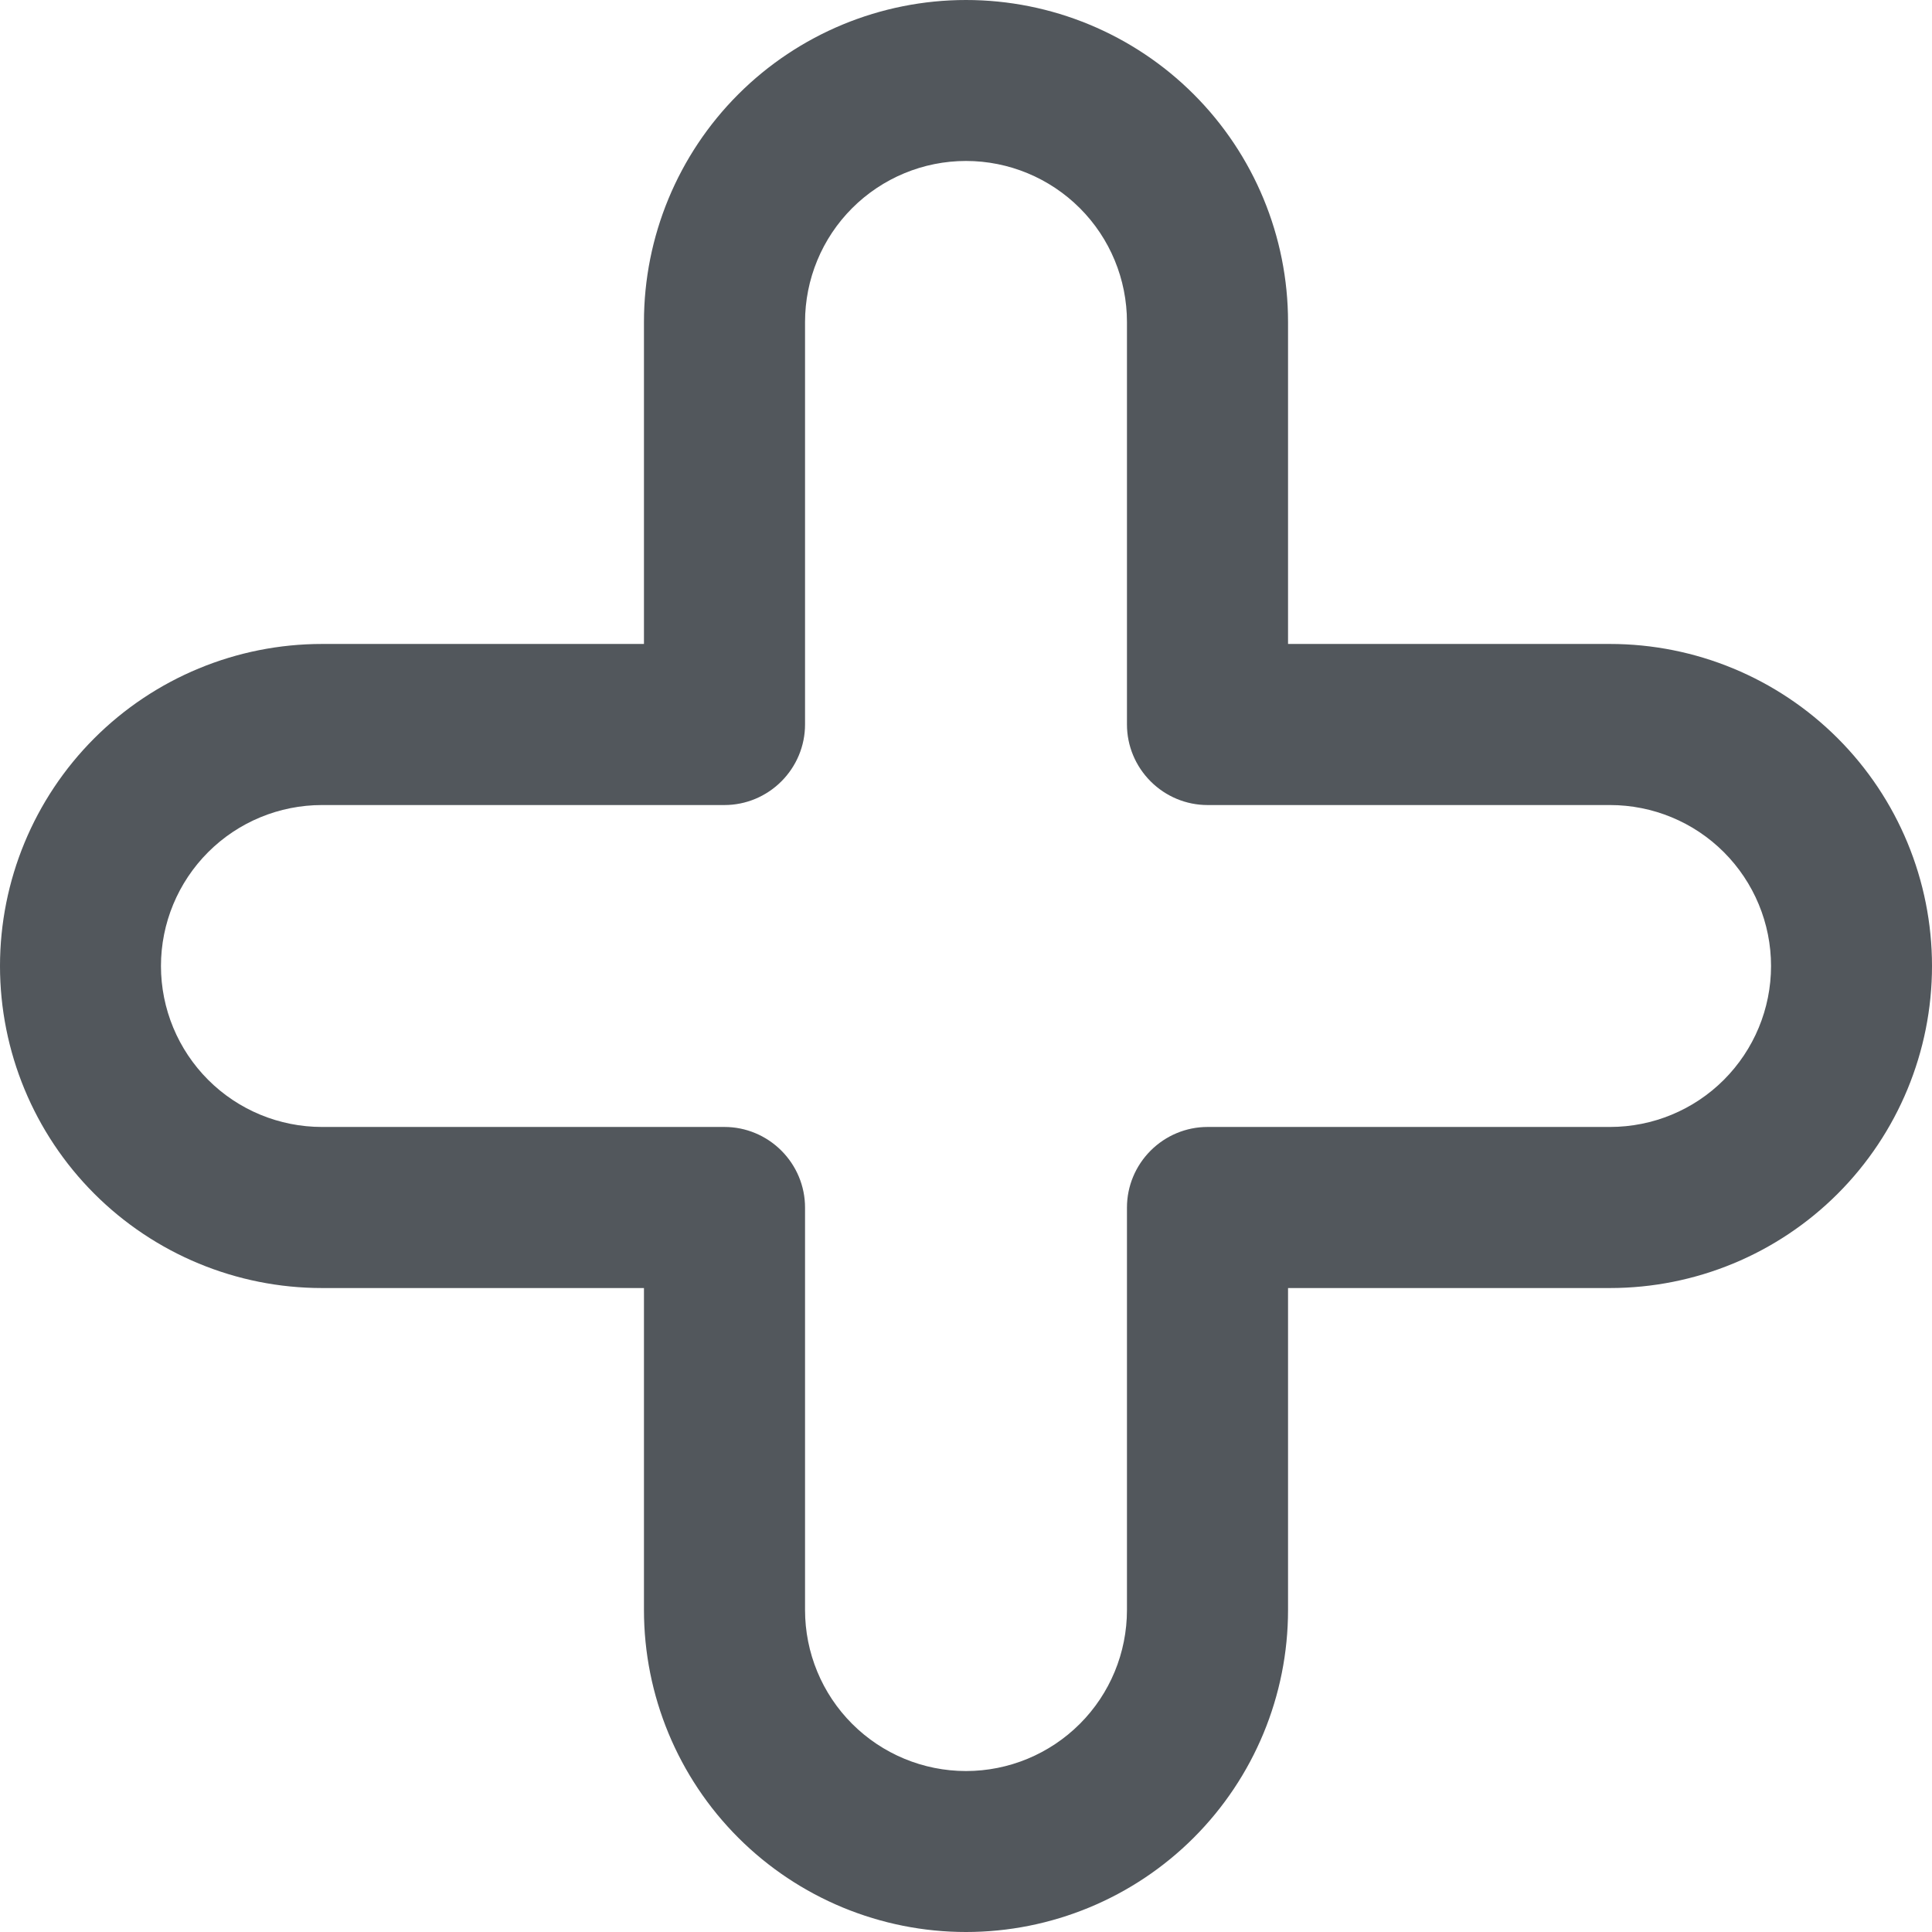 <svg width="16" height="16" viewBox="0 0 16 16" fill="none" xmlns="http://www.w3.org/2000/svg">
<g clip-path="url(#clip0_3826_1667)">
<path d="M8 16C7.293 16 6.614 15.719 6.114 15.219C5.614 14.719 5.333 14.041 5.333 13.333V10.667H2.667C1.959 10.667 1.281 10.386 0.781 9.886C0.281 9.386 0 8.707 0 8C0 7.293 0.281 6.614 0.781 6.114C1.281 5.614 1.959 5.333 2.667 5.333H5.333V2.667C5.333 1.959 5.614 1.281 6.114 0.781C6.614 0.281 7.293 0 8 0C8.707 0 9.386 0.281 9.886 0.781C10.386 1.281 10.667 1.959 10.667 2.667V5.333H13.333C14.041 5.333 14.719 5.614 15.219 6.114C15.719 6.614 16 7.293 16 8C16 8.707 15.719 9.386 15.219 9.886C14.719 10.386 14.041 10.667 13.333 10.667H10.667V13.333C10.667 14.041 10.386 14.719 9.886 15.219C9.386 15.719 8.707 16 8 16ZM2.667 6.667C2.313 6.667 1.974 6.807 1.724 7.057C1.474 7.307 1.333 7.646 1.333 8C1.333 8.354 1.474 8.693 1.724 8.943C1.974 9.193 2.313 9.333 2.667 9.333H6C6.177 9.333 6.346 9.404 6.471 9.529C6.596 9.654 6.667 9.823 6.667 10V13.333C6.667 13.687 6.807 14.026 7.057 14.276C7.307 14.526 7.646 14.667 8 14.667C8.354 14.667 8.693 14.526 8.943 14.276C9.193 14.026 9.333 13.687 9.333 13.333V10C9.333 9.823 9.404 9.654 9.529 9.529C9.654 9.404 9.823 9.333 10 9.333H13.333C13.687 9.333 14.026 9.193 14.276 8.943C14.526 8.693 14.667 8.354 14.667 8C14.667 7.646 14.526 7.307 14.276 7.057C14.026 6.807 13.687 6.667 13.333 6.667H10C9.823 6.667 9.654 6.596 9.529 6.471C9.404 6.346 9.333 6.177 9.333 6V2.667C9.333 2.313 9.193 1.974 8.943 1.724C8.693 1.474 8.354 1.333 8 1.333C7.646 1.333 7.307 1.474 7.057 1.724C6.807 1.974 6.667 2.313 6.667 2.667V6C6.667 6.177 6.596 6.346 6.471 6.471C6.346 6.596 6.177 6.667 6 6.667H2.667Z" fill="#52575C"/>
</g>
<defs>
<clipPath id="clip0_3826_1667">
<rect width="16" height="16" fill="white"/>
</clipPath>
</defs>
</svg>
